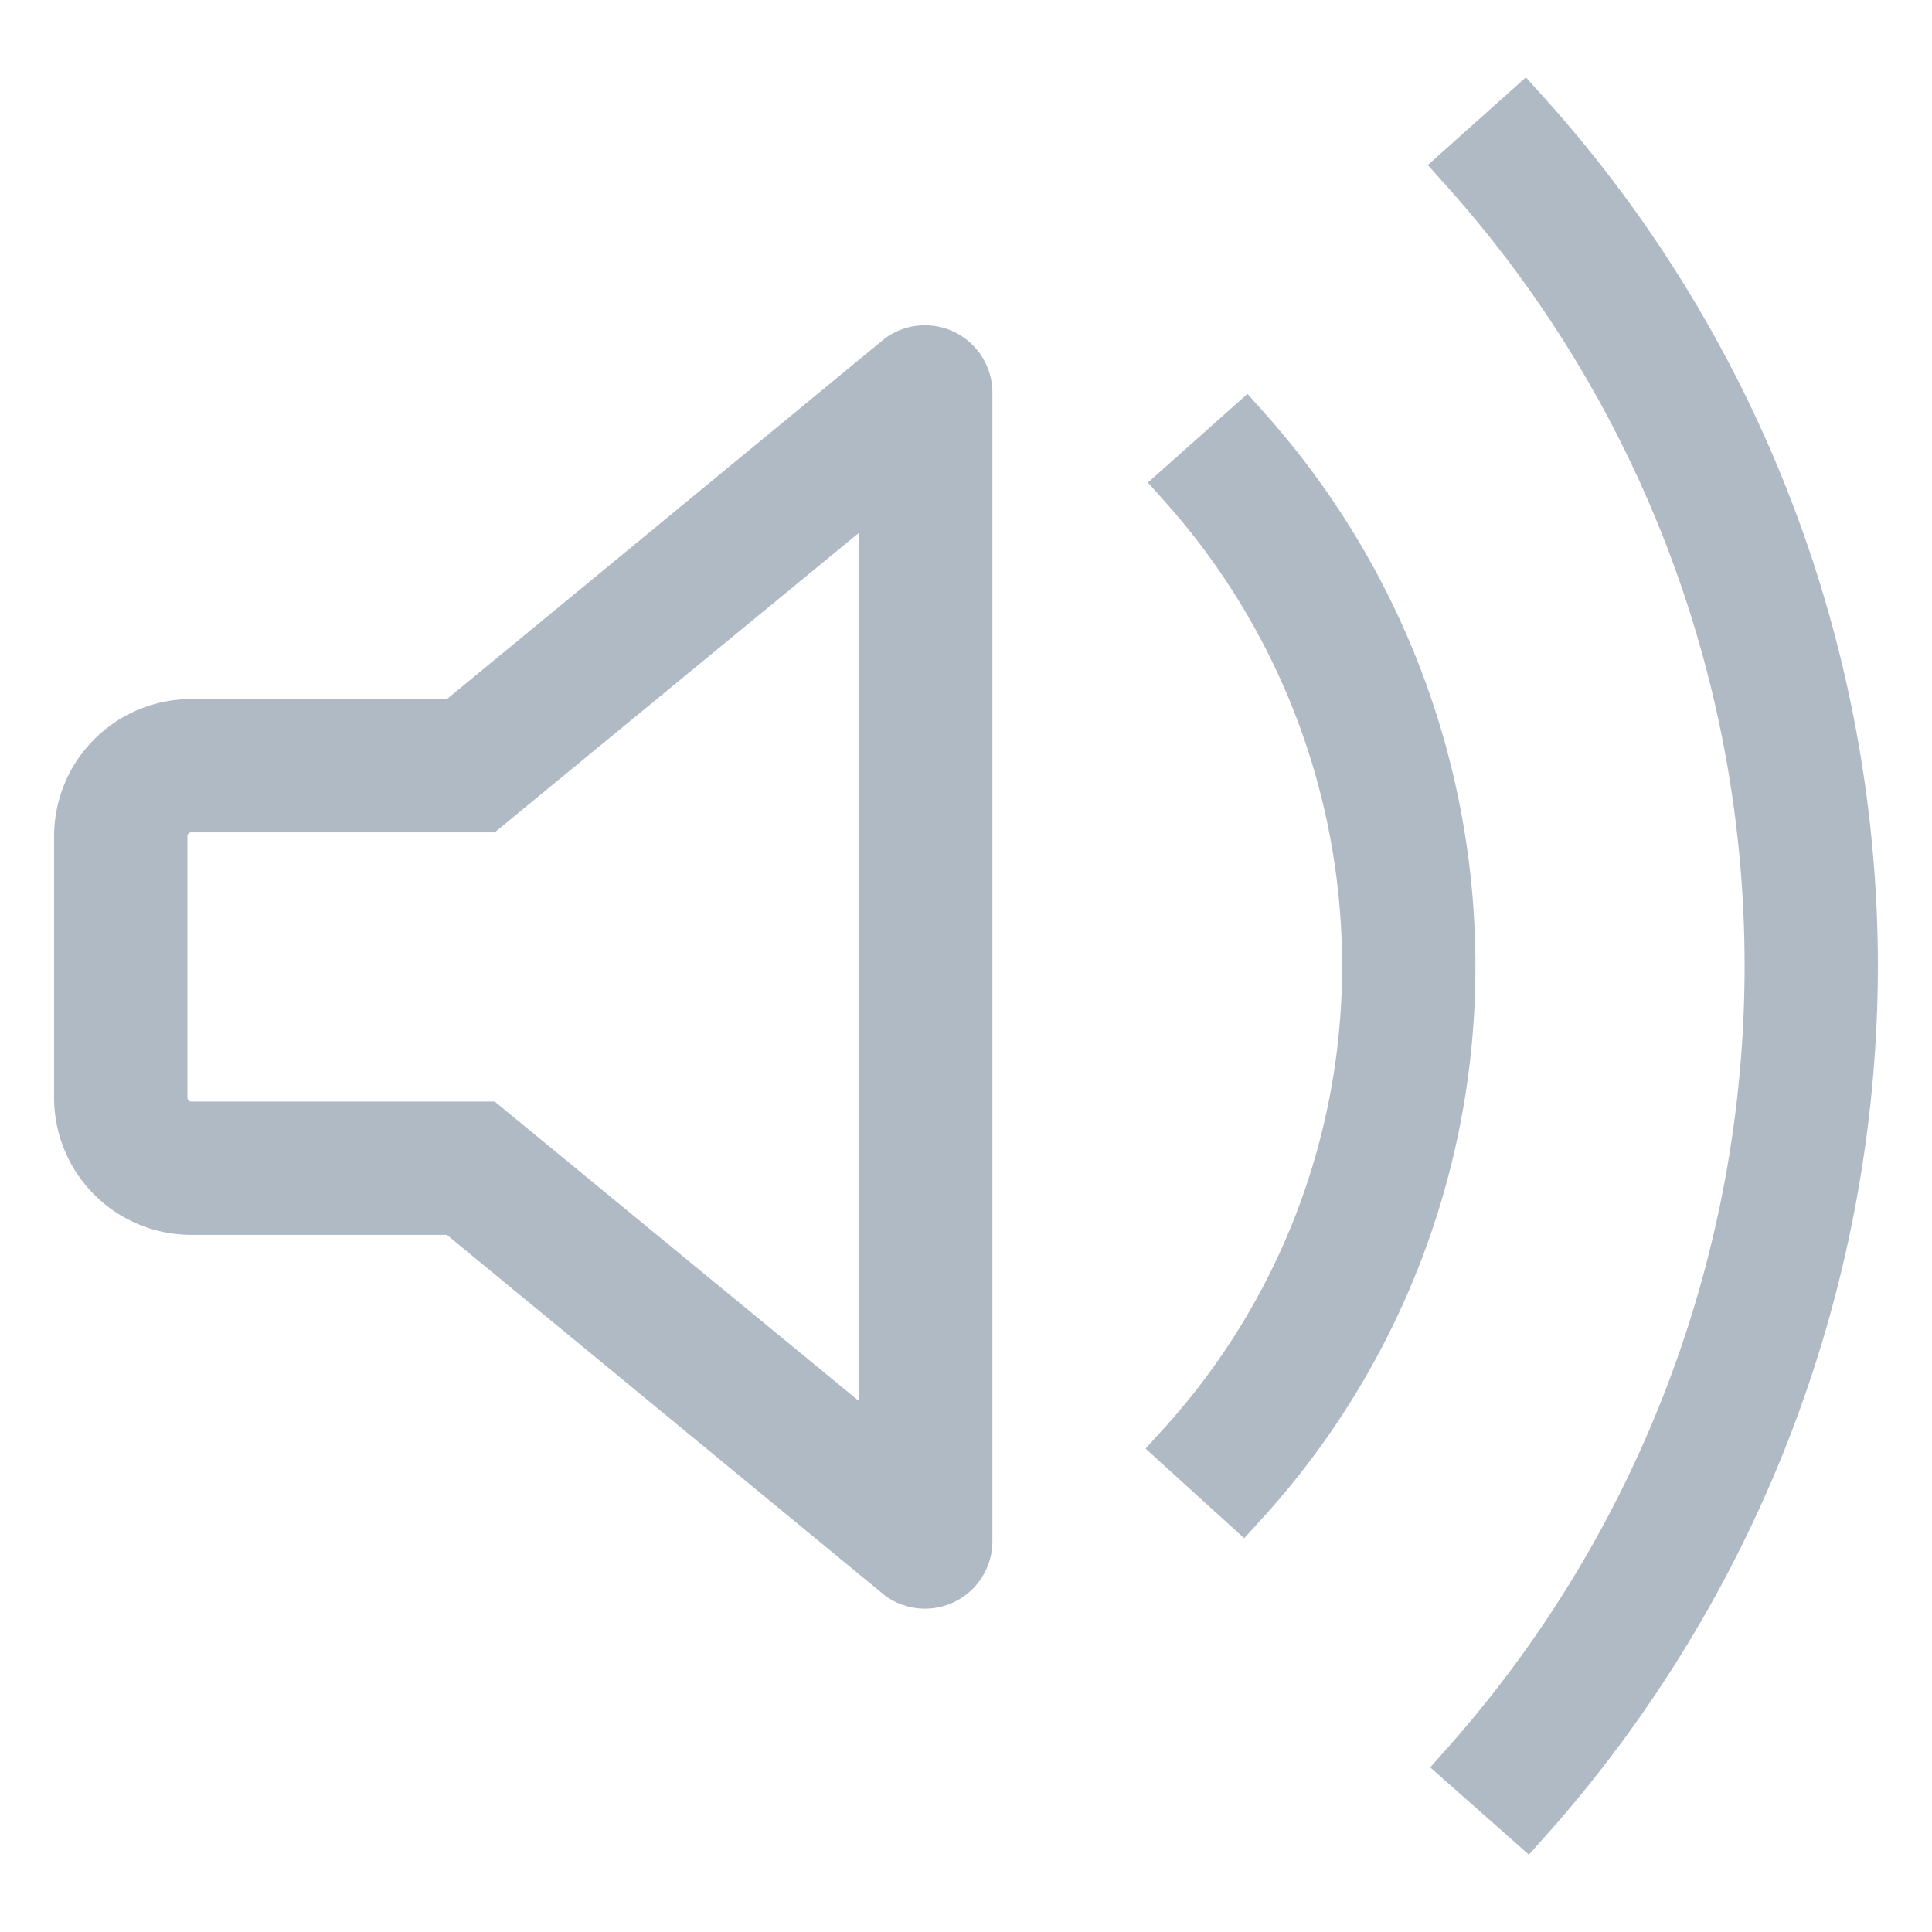 <?xml version="1.0" encoding="UTF-8" standalone="no"?>
<svg
   width="42px"
   height="42px"
   viewBox="0 0 24.00 24.00"
   fill="#b0bac5"
   stroke="#b0bac5"
   stroke-width="0.336"
   version="1.1"
   id="svg45"
   sodipodi:docname="zsounds.svg"
   inkscape:version="1.2.2 (b0a8486541, 2022-12-01)"
   xmlns:inkscape="http://www.inkscape.org/namespaces/inkscape"
   xmlns:sodipodi="http://sodipodi.sourceforge.net/DTD/sodipodi-0.dtd"
   xmlns="http://www.w3.org/2000/svg"
   xmlns:svg="http://www.w3.org/2000/svg">
  <defs
     id="defs49" />
  <sodipodi:namedview
     id="namedview47"
     pagecolor="#505050"
     bordercolor="#ffffff"
     borderopacity="1"
     inkscape:showpageshadow="0"
     inkscape:pageopacity="0"
     inkscape:pagecheckerboard="1"
     inkscape:deskcolor="#505050"
     showgrid="false"
     inkscape:zoom="10.187757"
     inkscape:cx="16.097753"
     inkscape:cy="18.011816"
     inkscape:window-width="1136"
     inkscape:window-height="1400"
     inkscape:window-x="6136"
     inkscape:window-y="1052"
     inkscape:window-maximized="1"
     inkscape:current-layer="svg45" />
  <g
     id="SVGRepo_bgCarrier"
     stroke-width="0" />
  <g
     id="SVGRepo_iconCarrier"
     transform="translate(-1.149854e-7,0.012)"><path
   d="M 11.193,4.452 5.67,9 H 2.376 A 1.376,1.376 0 0 0 1,10.376 v 3.248 A 1.376,1.376 0 0 0 2.376,15 h 3.293 l 5.524,4.548 A 0.51,0.51 0 0 0 12,19.134 V 4.866 A 0.51,0.51 0 0 0 11.193,4.452 Z M 11,18.088 6.028,14 H 2.375 A 0.375,0.375 0 0 1 2,13.625 v -3.25 A 0.375,0.375 0 0 1 2.375,10 H 6.028 L 11,5.911 Z M 15.47,5.344 a 9.975,9.975 0 0 1 2.53,6.643 9.848,9.848 0 0 1 -2.566,6.646 l -0.74,-0.672 A 8.872,8.872 0 0 0 17,11.987 8.984,8.984 0 0 0 14.723,6.009 Z M 18.93,1.411 A 15.817,15.817 0 0 1 23,11.989 15.945,15.945 0 0 1 18.965,22.565 L 18.23,21.915 A 14.966,14.966 0 0 0 22,11.988 14.852,14.852 0 0 0 18.2,2.064 Z"
   id="path40"
   style="stroke-width:0.656;stroke-dasharray:none" />
&quot; /&gt; /
&gt;
  </g>
</svg>
